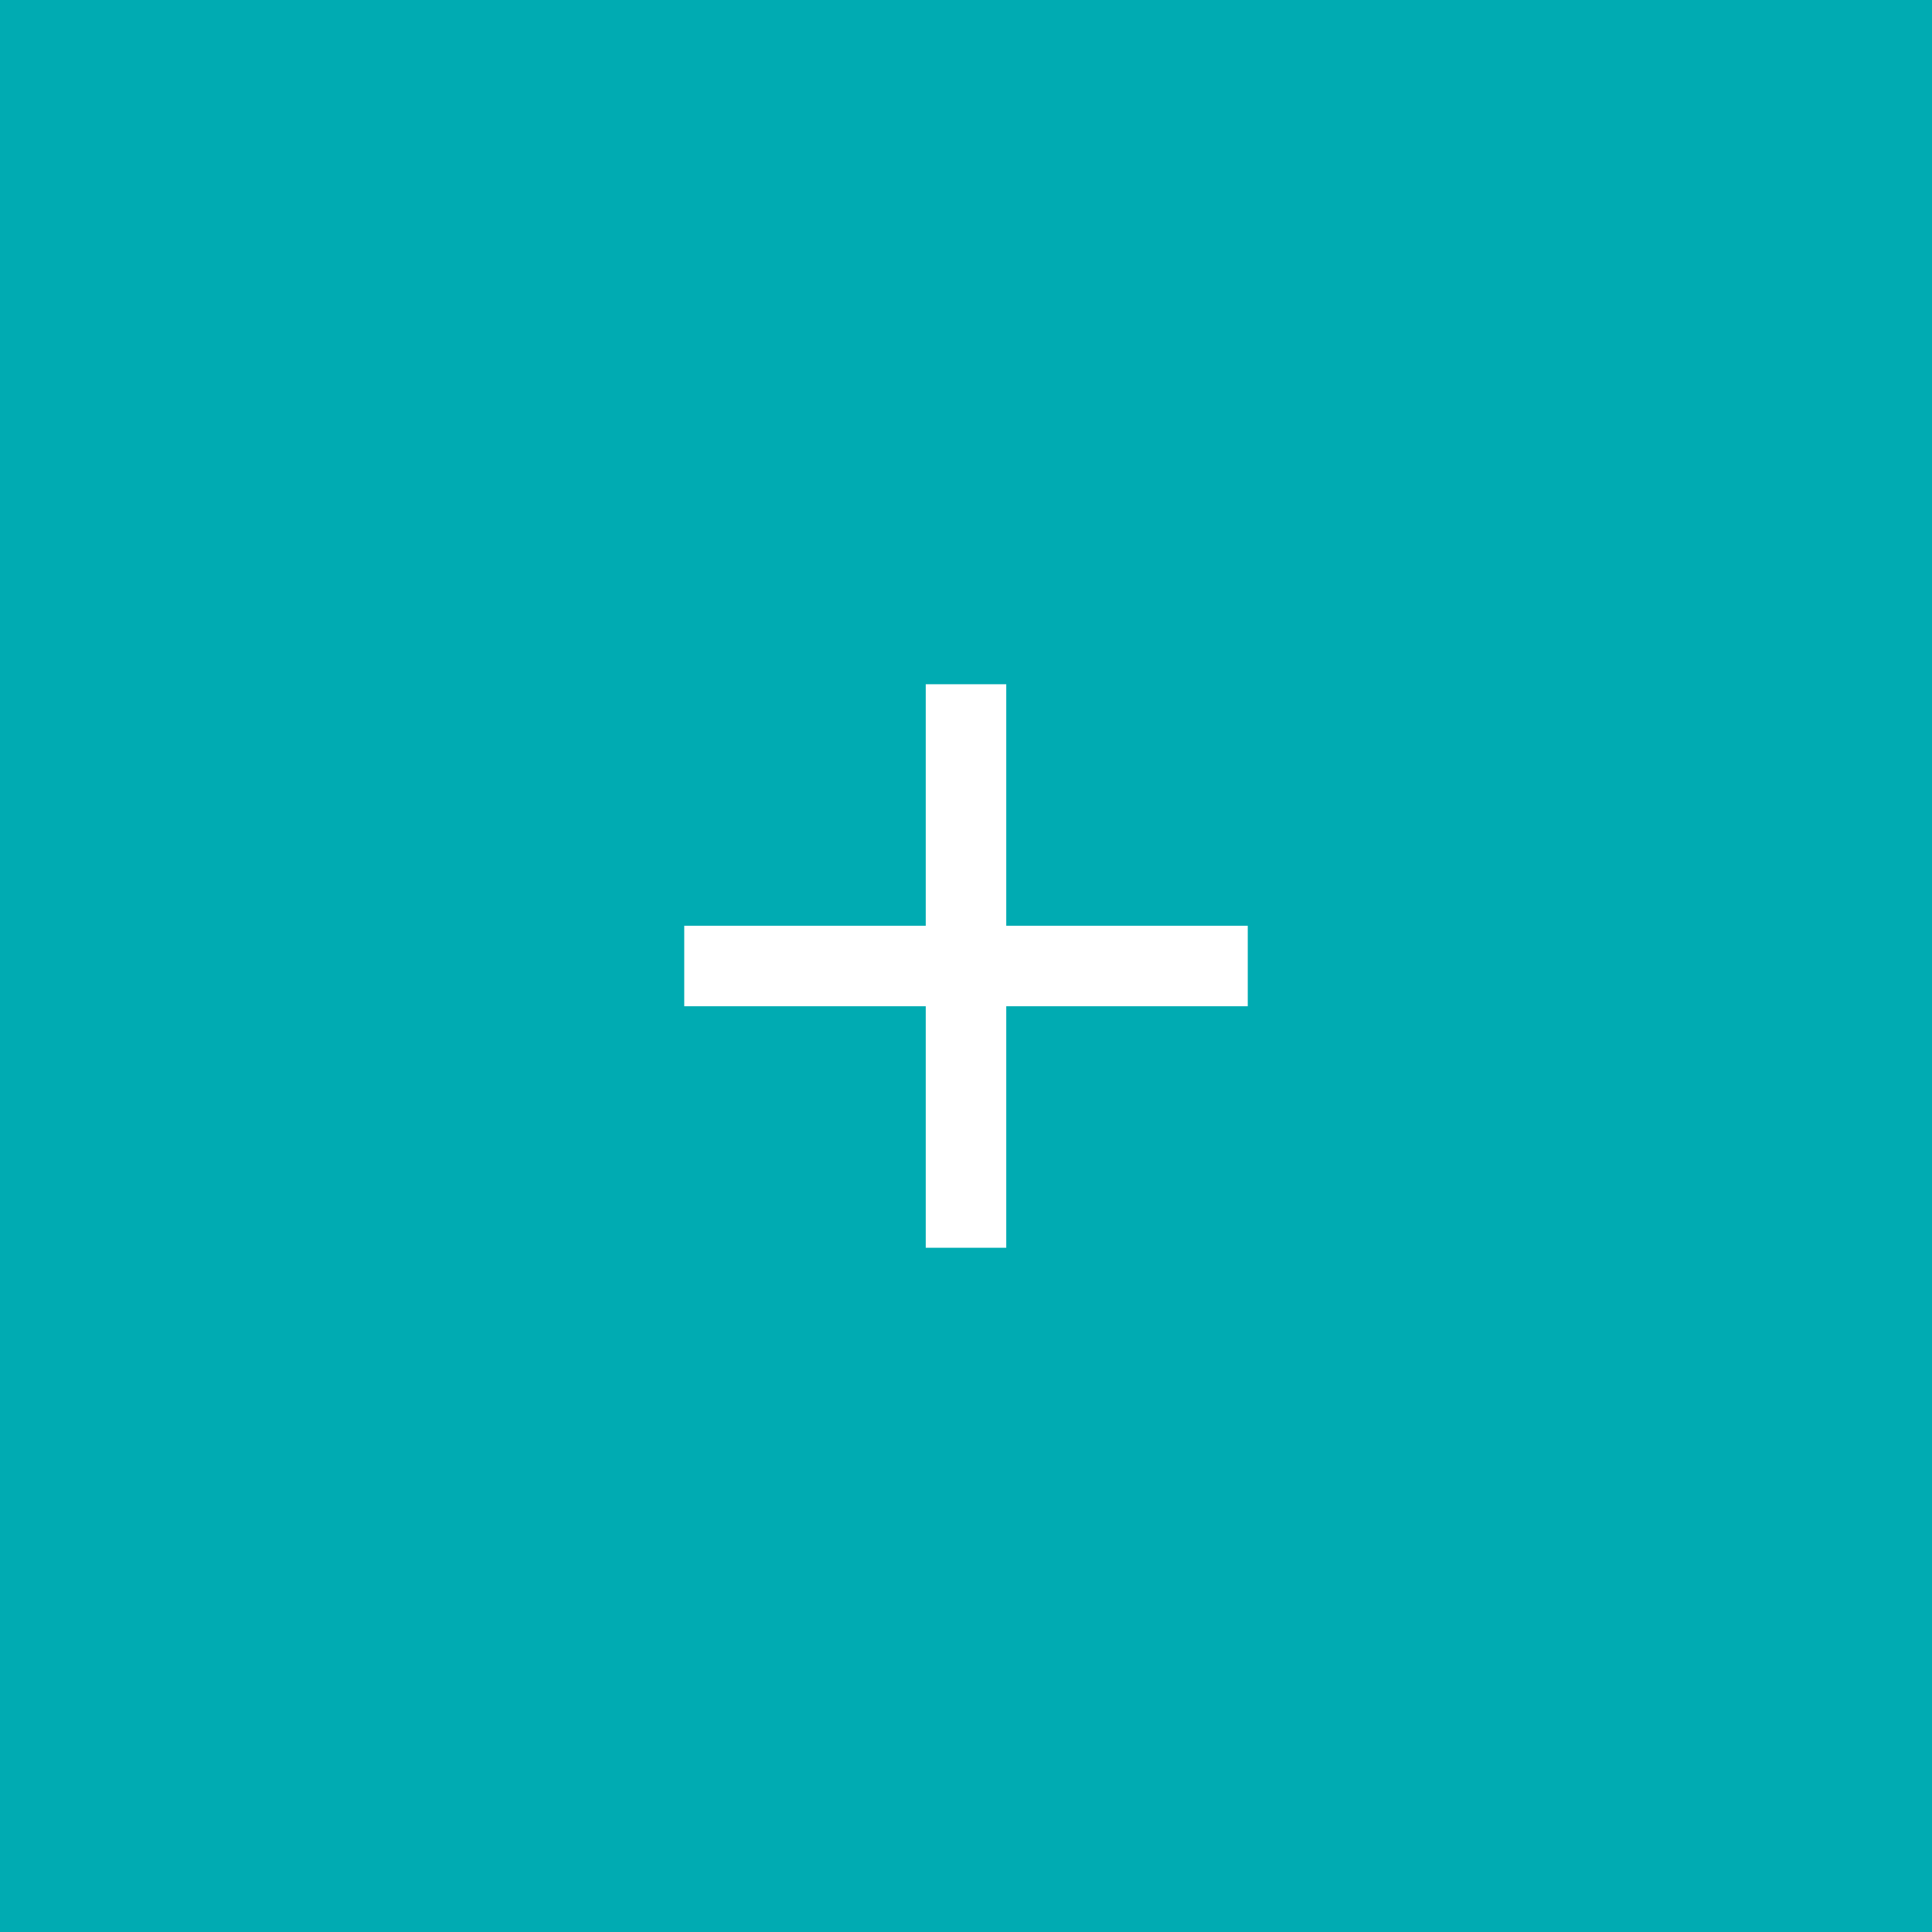 <svg width="48" height="48" viewBox="0 0 48 48" fill="none" xmlns="http://www.w3.org/2000/svg">
<g clipPath="url(#clip0_4315_865)">
<rect width="48" height="48" fill="#00ABB2"/>
<path d="M31 25H25V31H23V25H17V23H23V17H25V23H31V25Z" fill="white"/>
</g>
<defs>
<clipPath id="clip0_4315_865">
<rect width="48" height="48" rx="24" fill="white"/>
</clipPath>
</defs>
</svg>

